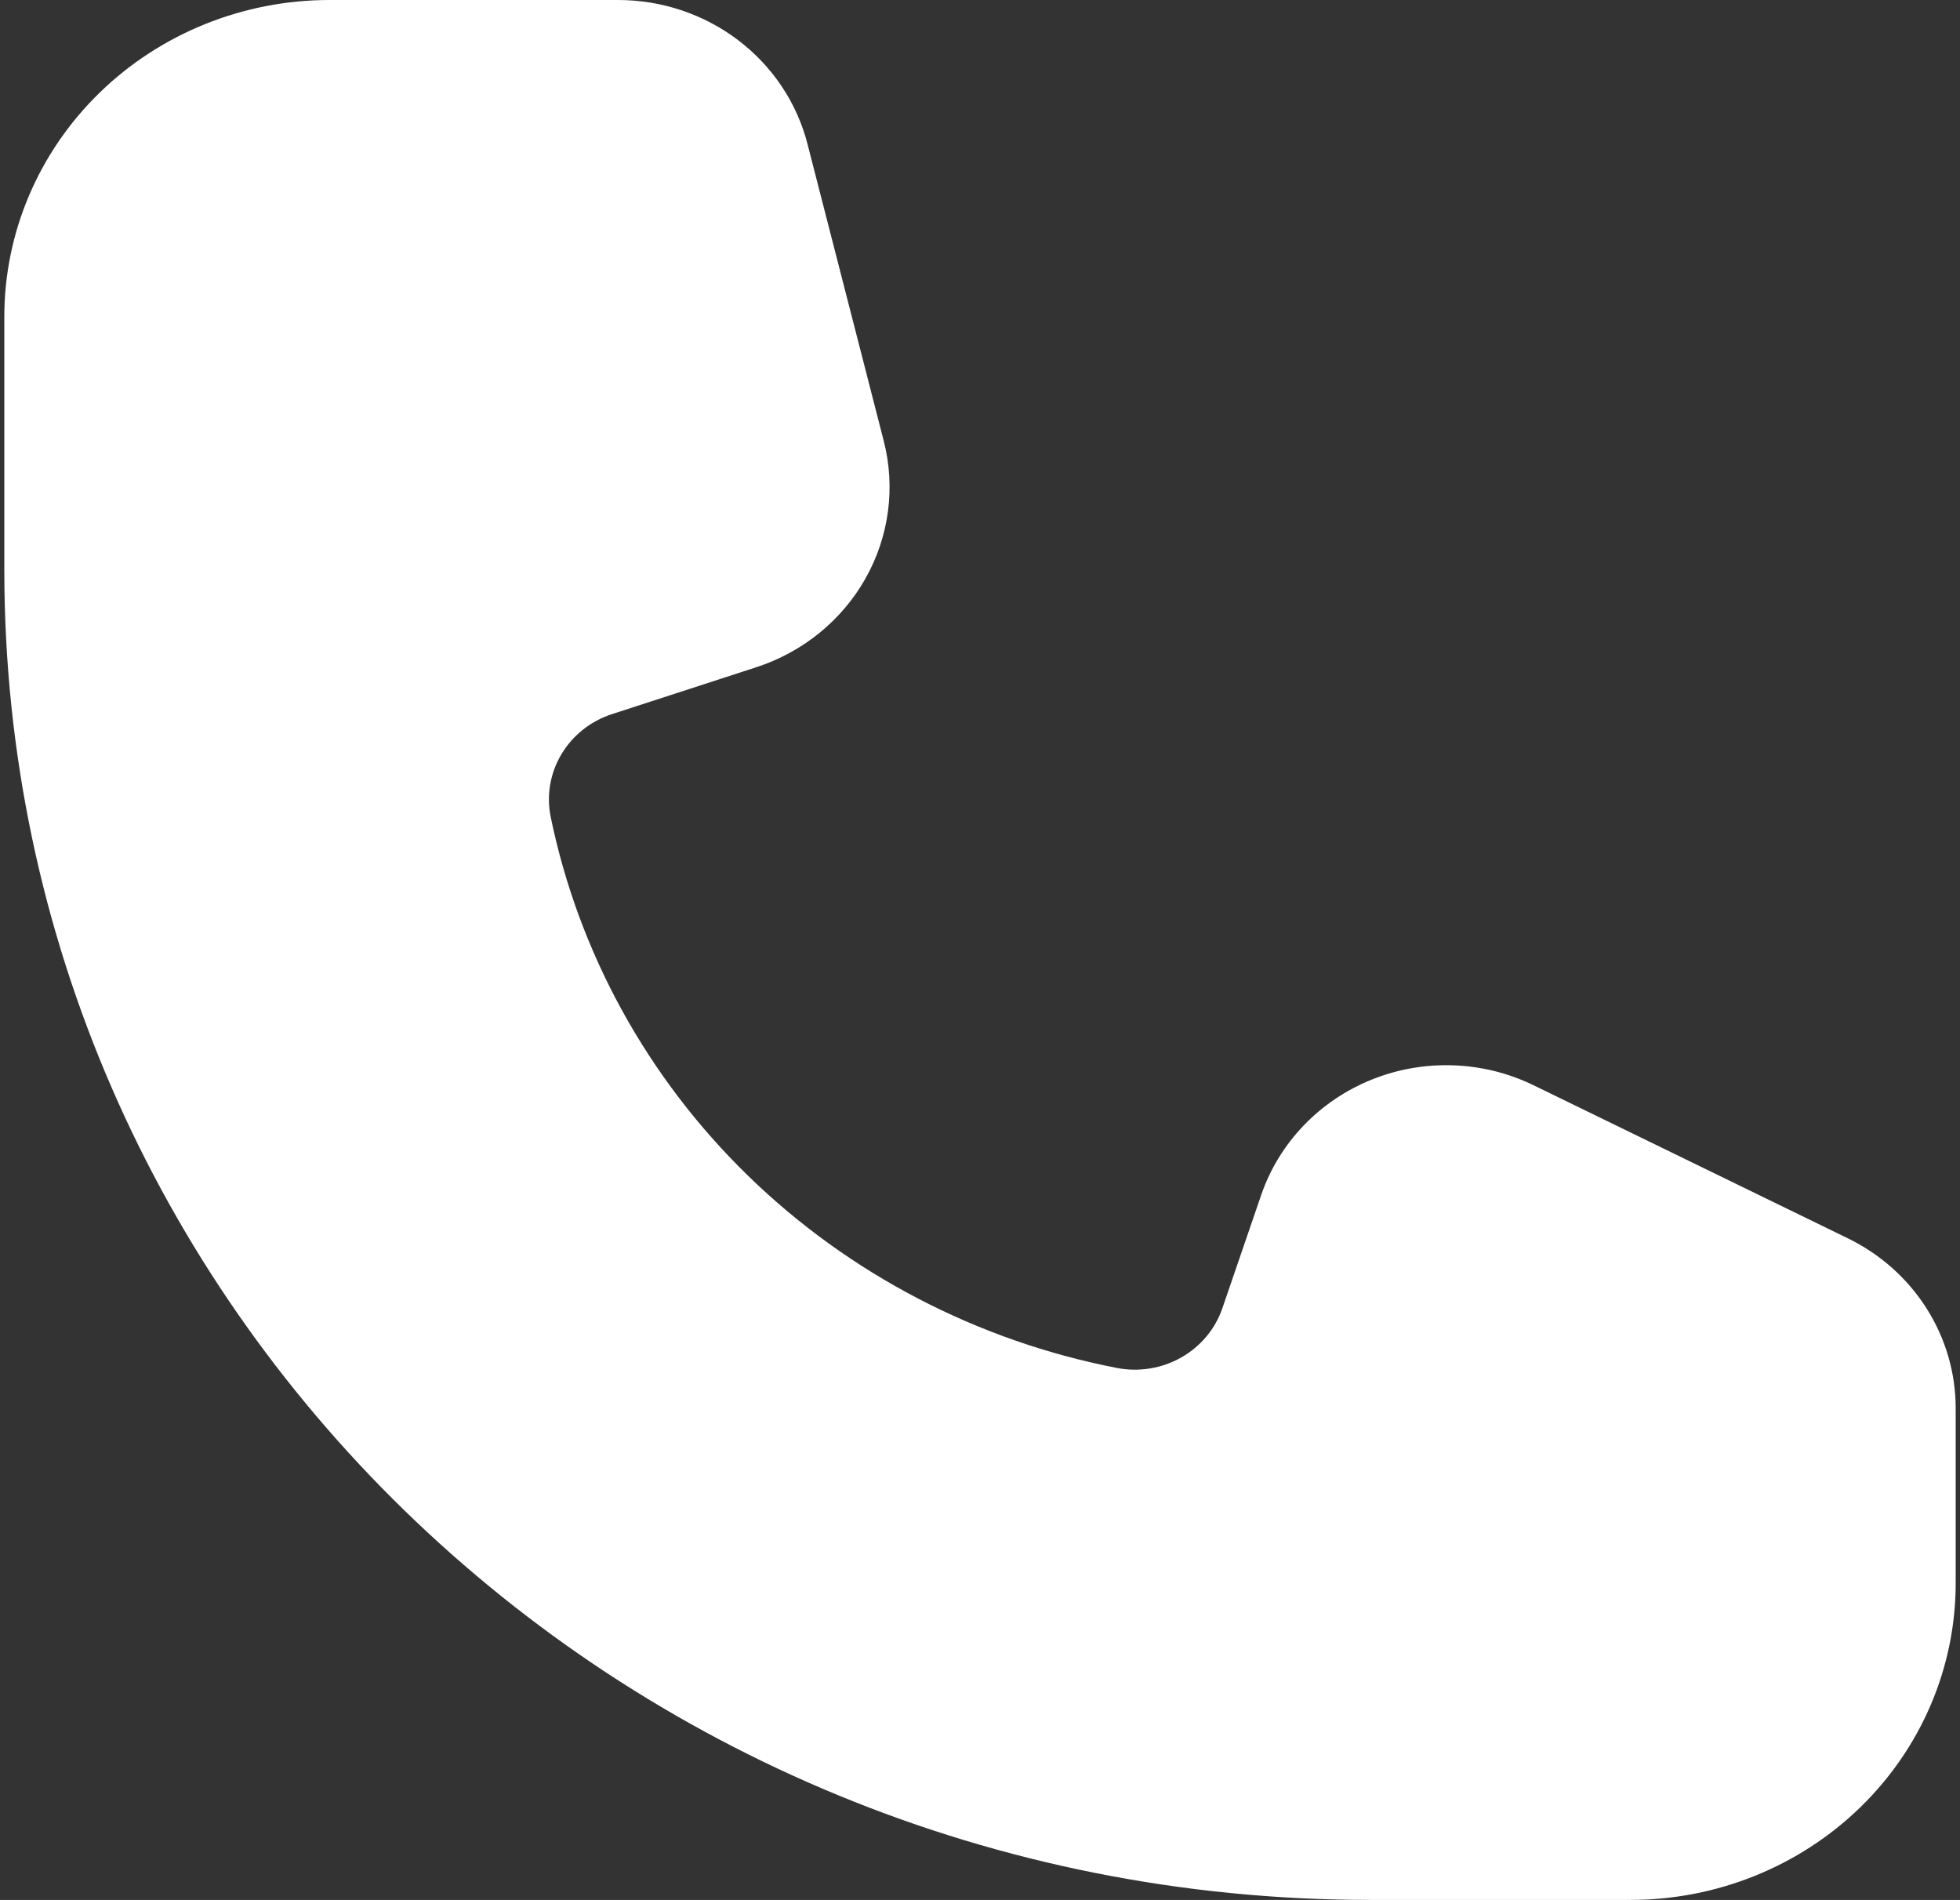 <svg width="227" height="220" viewBox="0 0 227 220" fill="none" xmlns="http://www.w3.org/2000/svg">
<rect x="0" y="0" width="227" height="220" fill="#333333" stroke="none"/>
<g clip-path="url(#clip0_86_286)">
<path d="M38.167 0C28.177 0 18.596 3.863 11.532 10.739C4.468 17.616 0.5 26.942 0.5 36.667L0.5 66C0.5 151.052 71.328 220 158.7 220H188.833C198.823 220 208.404 216.137 215.468 209.261C222.532 202.384 226.5 193.058 226.5 183.333V163.064C226.5 158.976 225.33 154.969 223.121 151.493C220.912 148.016 217.752 145.207 213.995 143.381L177.609 125.664C174.712 124.254 171.537 123.467 168.301 123.356C165.064 123.244 161.84 123.811 158.849 125.019C155.857 126.226 153.166 128.045 150.96 130.353C148.753 132.661 147.082 135.403 146.059 138.395L141.569 151.492C140.743 153.896 139.044 155.923 136.792 157.195C134.54 158.467 131.889 158.895 129.335 158.4C113.162 155.245 98.309 147.504 86.645 136.152C74.98 124.8 67.025 110.343 63.78 94.6C63.271 92.114 63.712 89.533 65.018 87.341C66.324 85.148 68.407 83.495 70.876 82.691L87.585 77.264C92.985 75.509 97.505 71.834 100.243 66.975C102.98 62.116 103.733 56.431 102.351 51.055L93.522 16.676C92.302 11.917 89.484 7.691 85.515 4.67C81.546 1.648 76.653 0.005 71.615 0L38.167 0Z" fill="white"/>
</g>
<defs>
<clipPath id="clip0_86_286">
<rect width="226" height="220" fill="white" transform="translate(0.5)"/>
</clipPath>
</defs>
</svg>
